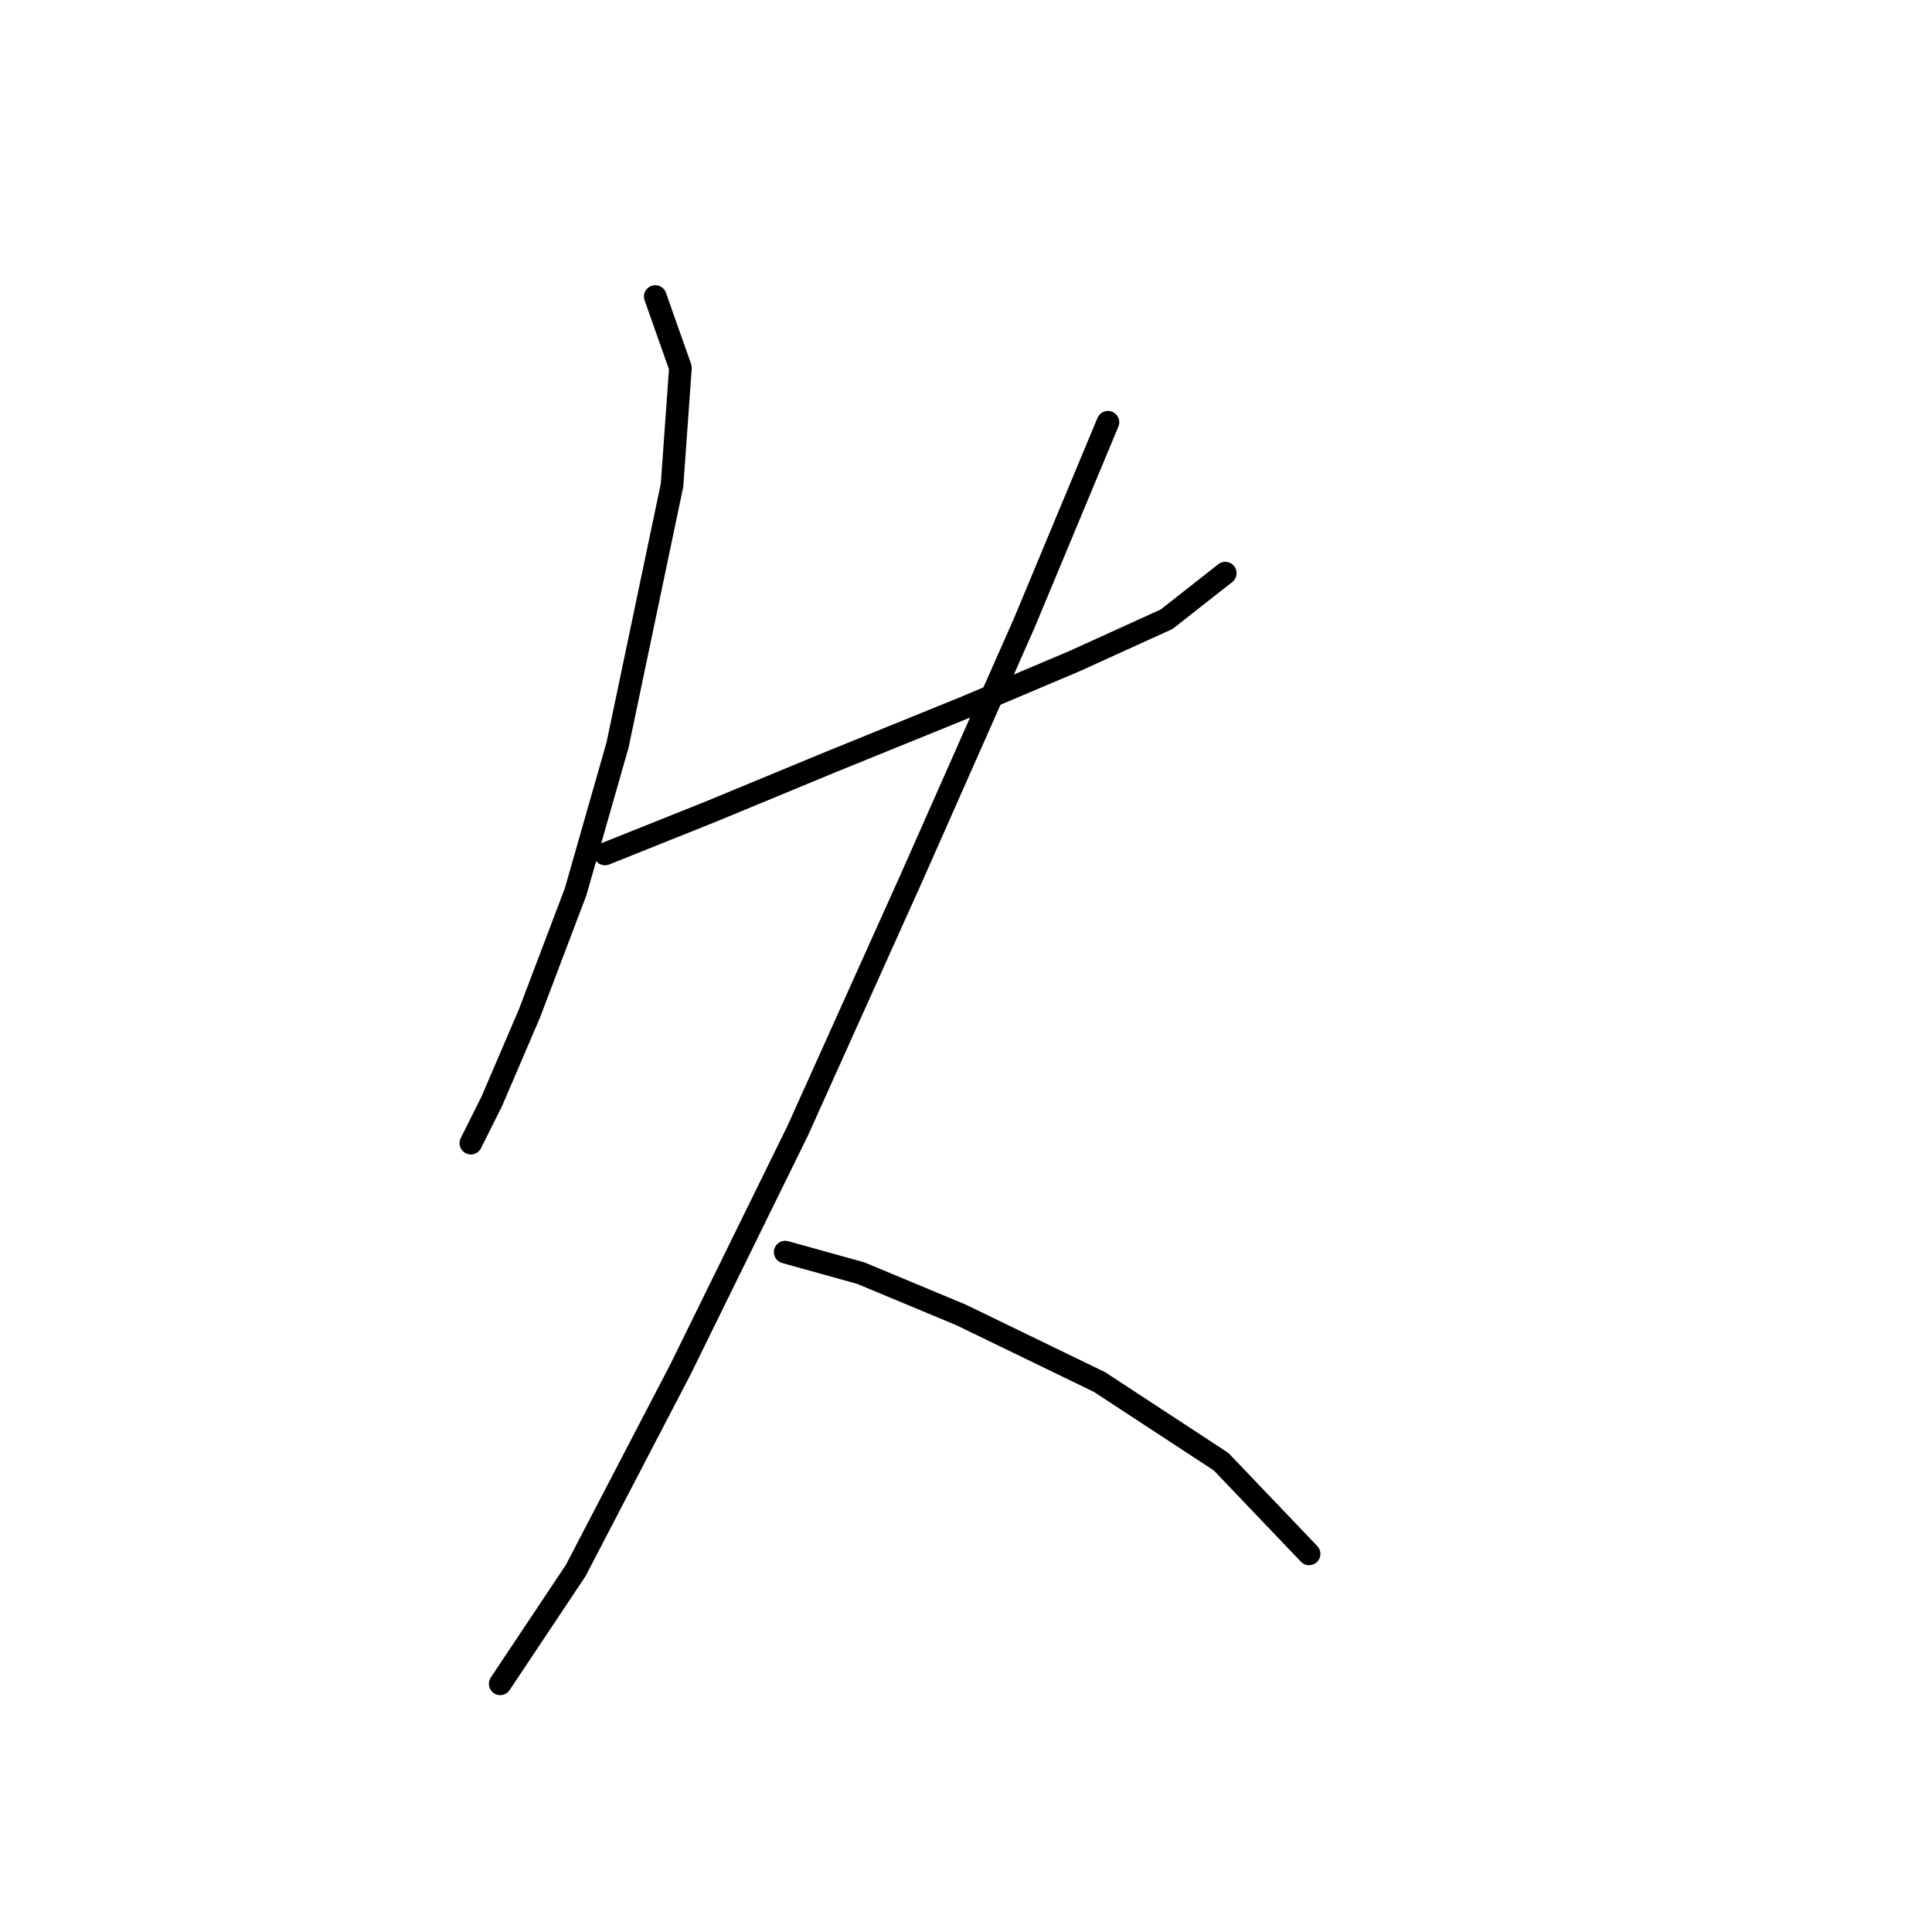 <?xml version="1.0" standalone="no"?>
    <svg width="256" height="256" xmlns="http://www.w3.org/2000/svg" version="1.1">
    <polyline stroke="black" stroke-width="3" stroke-linecap="round" fill="transparent" stroke-linejoin="round" points="86.827 39.292 90.159 48.733 89.049 64.283 81.829 98.715 76.275 118.152 70.167 134.257 65.168 145.92 62.392 151.473 62.392 151.473 " />
        <polyline stroke="black" stroke-width="3" stroke-linecap="round" fill="transparent" stroke-linejoin="round" points="80.163 113.154 94.047 107.6 110.152 100.936 127.923 93.716 142.362 87.608 154.58 82.054 162.355 75.945 162.355 75.945 " />
        <polyline stroke="black" stroke-width="3" stroke-linecap="round" fill="transparent" stroke-linejoin="round" points="146.805 55.952 135.698 82.609 120.704 116.486 105.709 149.807 90.159 181.462 76.275 208.119 66.279 223.114 66.279 223.114 " />
        <polyline stroke="black" stroke-width="3" stroke-linecap="round" fill="transparent" stroke-linejoin="round" points="104.043 165.912 114.039 168.689 127.368 174.243 145.694 183.128 161.8 193.68 173.462 205.898 173.462 205.898 " />
        </svg>